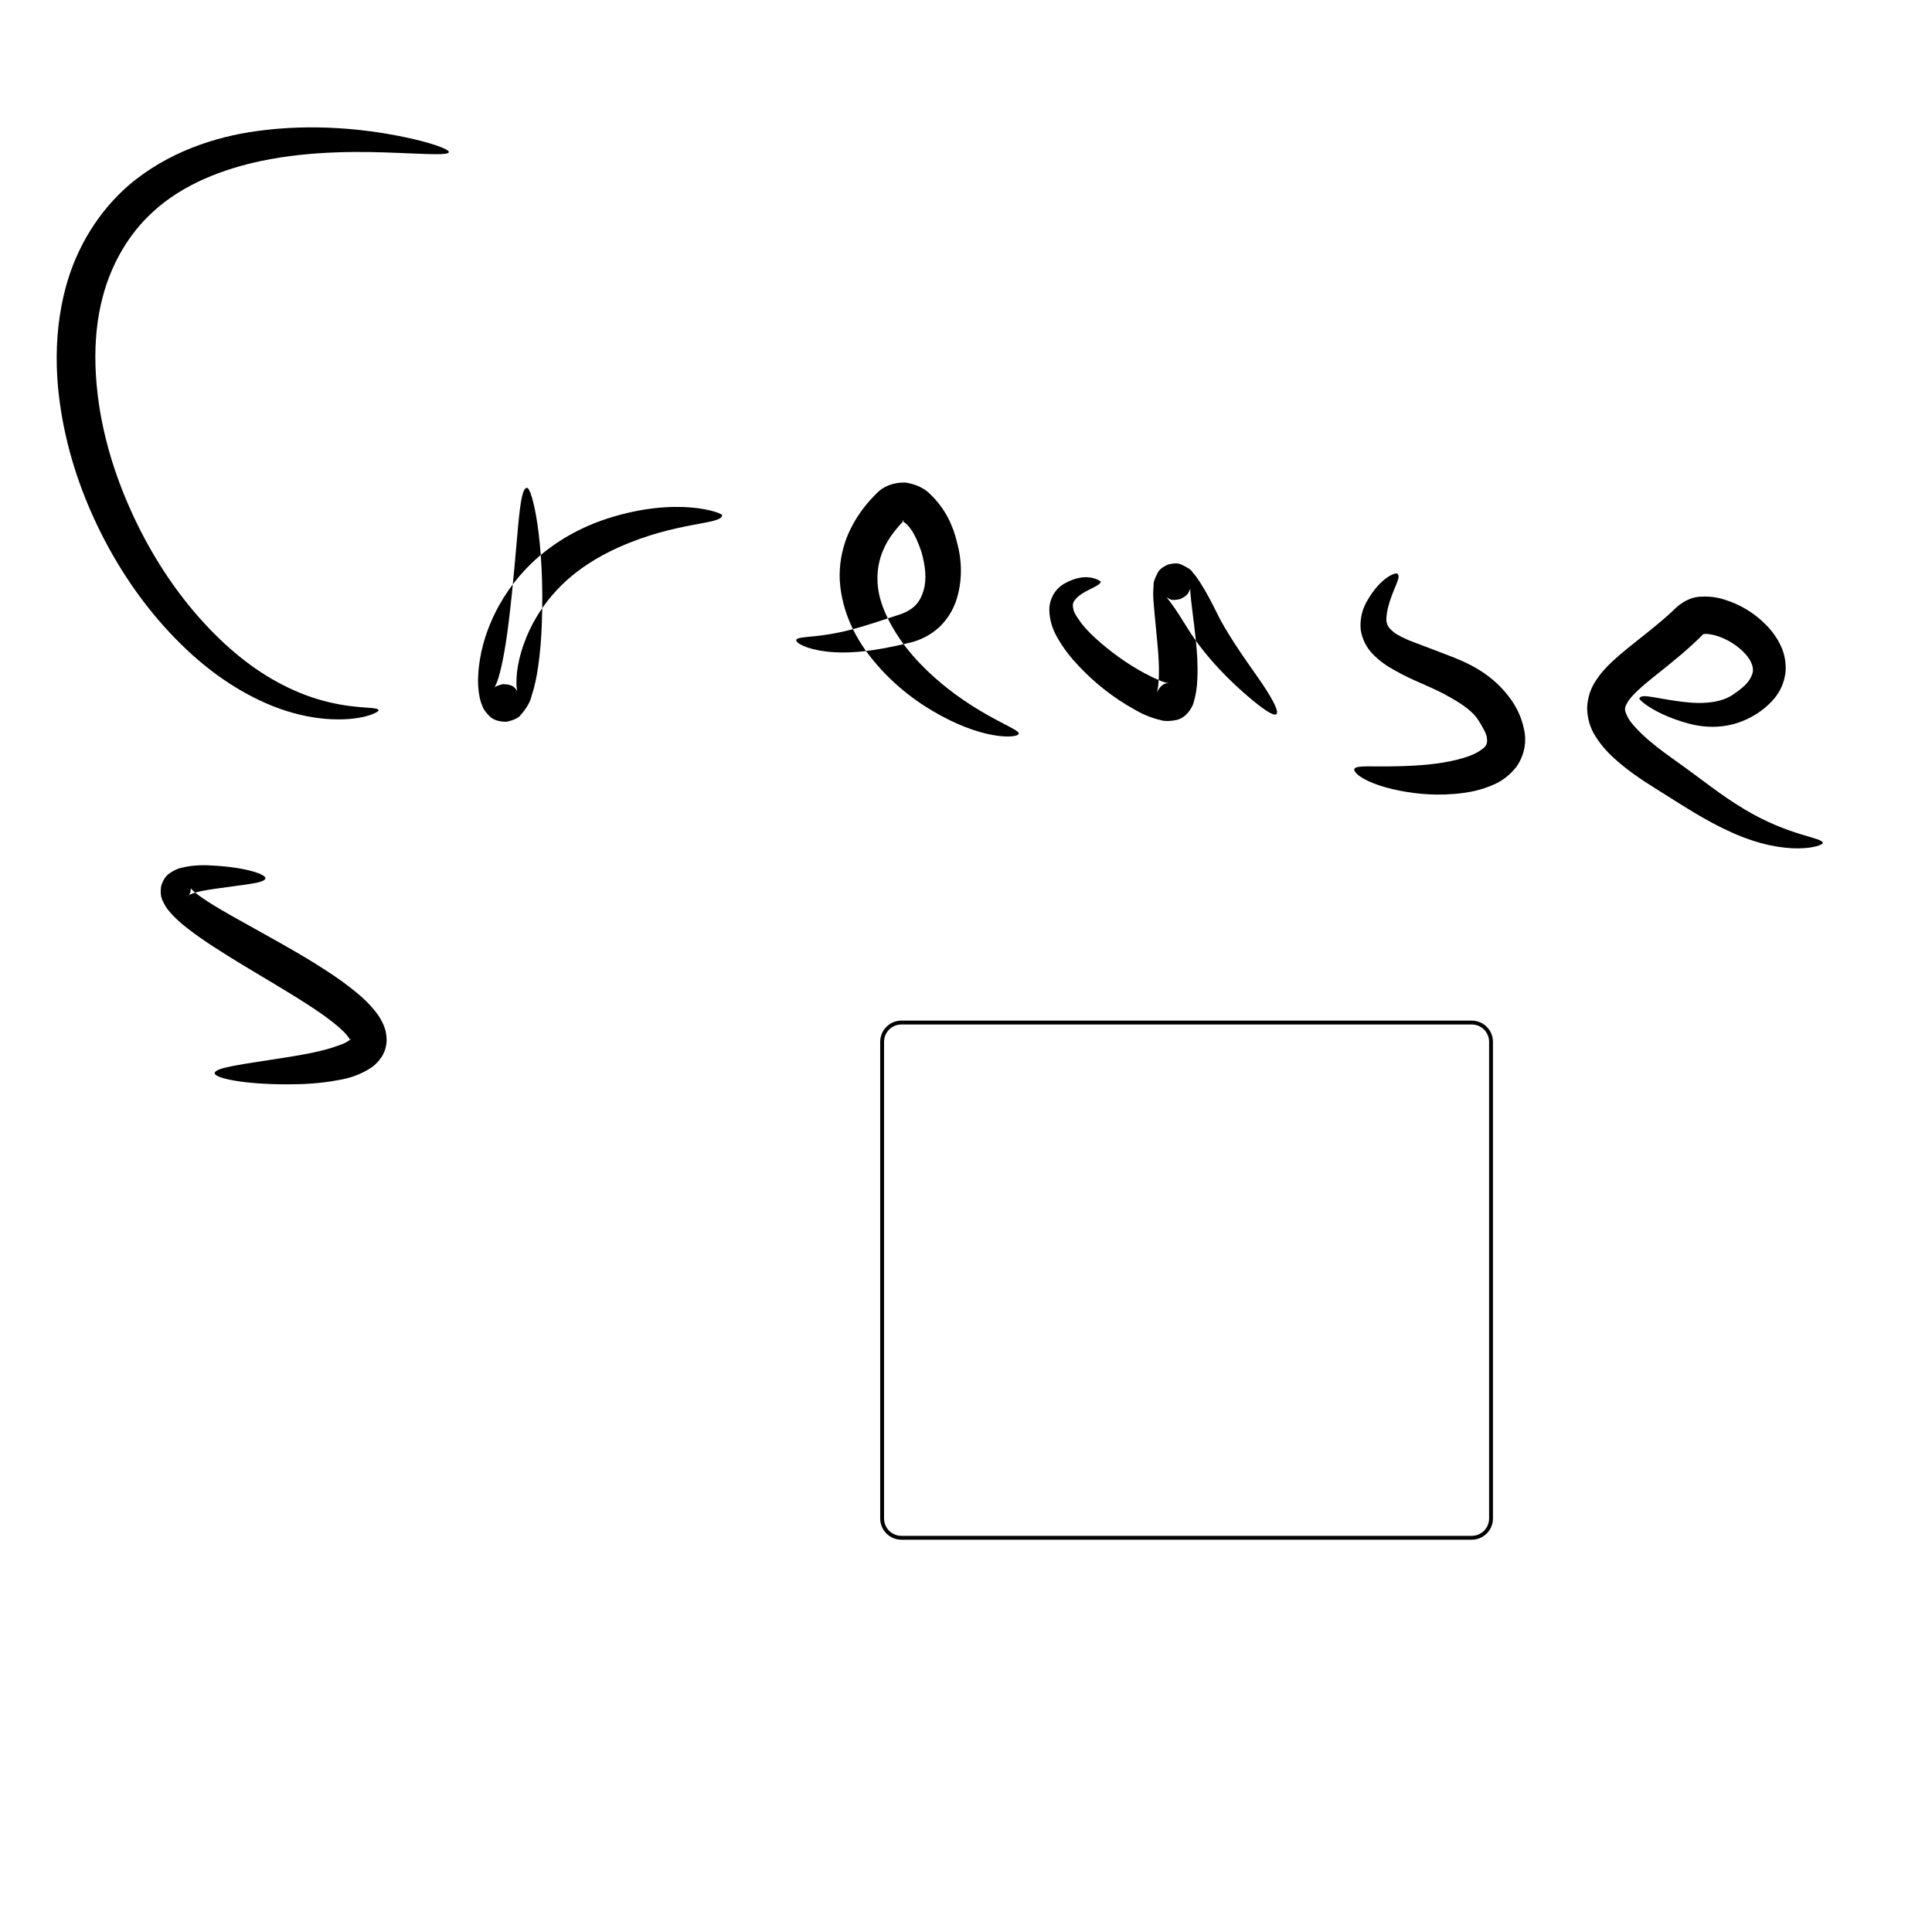 <?xml version="1.0" encoding="UTF-8" standalone="no"?>
<!-- Created with Inkscape (http://www.inkscape.org/) -->

<svg
   xmlns:dc="http://purl.org/dc/elements/1.1/"
   xmlns:cc="http://creativecommons.org/ns#"
   xmlns:rdf="http://www.w3.org/1999/02/22-rdf-syntax-ns#"
   xmlns:svg="http://www.w3.org/2000/svg"
   xmlns="http://www.w3.org/2000/svg"
   xmlns:sodipodi="http://sodipodi.sourceforge.net/DTD/sodipodi-0.dtd"
   xmlns:inkscape="http://www.inkscape.org/namespaces/inkscape"
   width="500"
   height="500"
   viewBox="0 0 500 500"
   id="svg4146"
   version="1.1"
   inkscape:version="0.91 r13725"
   sodipodi:docname="demoimageCrease.svg">
  <defs
     id="defs4148">
    <inkscape:path-effect
       effect="skeletal"
       id="path-effect4744"
       is_visible="true"
       pattern="m 0,557.362 c 0,-2.76 2.24,-5 5,-5 2.76,0 5,2.24 5,5 0,2.76 -2.24,5 -5,5 -2.76,0 -5,-2.24 -5,-5 z"
       copytype="single_stretched"
       prop_scale="1"
       scale_y_rel="false"
       spacing="0"
       normal_offset="0"
       tang_offset="0"
       prop_units="false"
       vertical_pattern="false"
       fuse_tolerance="0" />
    <inkscape:path-effect
       effect="skeletal"
       id="path-effect4740"
       is_visible="true"
       pattern="m 0,557.362 c 0,-2.76 2.24,-5 5,-5 2.76,0 5,2.24 5,5 0,2.76 -2.24,5 -5,5 -2.76,0 -5,-2.24 -5,-5 z"
       copytype="single_stretched"
       prop_scale="1"
       scale_y_rel="false"
       spacing="0"
       normal_offset="0"
       tang_offset="0"
       prop_units="false"
       vertical_pattern="false"
       fuse_tolerance="0" />
    <inkscape:path-effect
       effect="skeletal"
       id="path-effect4736"
       is_visible="true"
       pattern="m 0,557.362 c 0,-2.76 2.24,-5 5,-5 2.76,0 5,2.24 5,5 0,2.76 -2.24,5 -5,5 -2.76,0 -5,-2.24 -5,-5 z"
       copytype="single_stretched"
       prop_scale="1"
       scale_y_rel="false"
       spacing="0"
       normal_offset="0"
       tang_offset="0"
       prop_units="false"
       vertical_pattern="false"
       fuse_tolerance="0" />
    <inkscape:path-effect
       effect="skeletal"
       id="path-effect4732"
       is_visible="true"
       pattern="m 0,557.362 c 0,-2.76 2.24,-5 5,-5 2.76,0 5,2.24 5,5 0,2.76 -2.24,5 -5,5 -2.76,0 -5,-2.24 -5,-5 z"
       copytype="single_stretched"
       prop_scale="1"
       scale_y_rel="false"
       spacing="0"
       normal_offset="0"
       tang_offset="0"
       prop_units="false"
       vertical_pattern="false"
       fuse_tolerance="0" />
    <inkscape:path-effect
       effect="skeletal"
       id="path-effect4728"
       is_visible="true"
       pattern="m 0,557.362 c 0,-2.76 2.24,-5 5,-5 2.76,0 5,2.24 5,5 0,2.76 -2.24,5 -5,5 -2.76,0 -5,-2.24 -5,-5 z"
       copytype="single_stretched"
       prop_scale="1"
       scale_y_rel="false"
       spacing="0"
       normal_offset="0"
       tang_offset="0"
       prop_units="false"
       vertical_pattern="false"
       fuse_tolerance="0" />
    <inkscape:path-effect
       effect="skeletal"
       id="path-effect4724"
       is_visible="true"
       pattern="m 0,557.362 c 0,-2.76 2.24,-5 5,-5 2.76,0 5,2.24 5,5 0,2.76 -2.24,5 -5,5 -2.76,0 -5,-2.24 -5,-5 z"
       copytype="single_stretched"
       prop_scale="1"
       scale_y_rel="false"
       spacing="0"
       normal_offset="0"
       tang_offset="0"
       prop_units="false"
       vertical_pattern="false"
       fuse_tolerance="0" />
    <inkscape:path-effect
       effect="skeletal"
       id="path-effect4720"
       is_visible="true"
       pattern="m 0,557.362 c 0,-2.76 2.24,-5 5,-5 2.76,0 5,2.24 5,5 0,2.76 -2.24,5 -5,5 -2.76,0 -5,-2.24 -5,-5 z"
       copytype="single_stretched"
       prop_scale="1"
       scale_y_rel="false"
       spacing="0"
       normal_offset="0"
       tang_offset="0"
       prop_units="false"
       vertical_pattern="false"
       fuse_tolerance="0" />
  </defs>
  <sodipodi:namedview
     id="base"
     pagecolor="#ffffff"
     bordercolor="#666666"
     borderopacity="1.0"
     inkscape:pageopacity="0.0"
     inkscape:pageshadow="2"
     inkscape:zoom="0.98994949"
     inkscape:cx="190.5597"
     inkscape:cy="263.02146"
     inkscape:document-units="px"
     inkscape:current-layer="layer1"
     showgrid="false"
     units="px"
     inkscape:window-width="1366"
     inkscape:window-height="745"
     inkscape:window-x="-8"
     inkscape:window-y="-8"
     inkscape:window-maximized="1" />
  <g
     inkscape:label="Layer 1"
     inkscape:groupmode="layer"
     id="layer1"
     transform="translate(0,-552.362)">
    <path
       style="fill:#000000;fill-rule:evenodd;stroke:none;stroke-width:1px;stroke-linecap:butt;stroke-linejoin:miter;stroke-opacity:1"
       d="m 116.168,591.733 c -0.155,0.851 -5.012,0.515 -13.575,0.182 -7.89,-0.307 -21.43,-0.736 -34.996,2.101 -9.328,1.976 -20.139,5.803 -28.157,13.303 -6,5.478 -10.569,13.159 -12.864,21.901 -1.479,5.587 -2.047,11.541 -1.869,17.709 0.097,3.351 0.412,6.693 0.89,9.975 1.549,10.454 4.861,20.324 9.002,29.186 4.715,10.054 10.406,18.629 16.622,25.744 7.262,8.274 14.497,13.919 21.663,17.64 0,0 6e-6,1e-5 6e-6,1e-5 4.426,2.306 8.479,3.71 12.056,4.569 8.076,1.946 12.877,1.13 13.046,2.142 0.079,0.475 -4.505,2.975 -13.729,2.215 -4.033,-0.334 -8.758,-1.327 -13.901,-3.398 0,0 -6e-6,0 -6e-6,0 -8.262,-3.338 -16.894,-9.015 -25.177,-17.594 -7.144,-7.369 -13.719,-16.446 -19.09,-27.191 -4.749,-9.471 -8.534,-20.207 -10.345,-31.812 -0.577,-3.644 -0.946,-7.393 -1.047,-11.199 -0.186,-7.005 0.541,-13.915 2.323,-20.538 2.857,-10.544 8.644,-19.695 16.229,-26.306 10.259,-8.764 22.618,-12.602 33.011,-14.05 15.117,-2.137 28.739,-0.372 36.849,1.212 8.607,1.681 13.187,3.513 13.06,4.211 z"
       id="path4718" />
    <path
       style="fill:#000000;fill-rule:evenodd;stroke:none;stroke-width:1px;stroke-linecap:butt;stroke-linejoin:miter;stroke-opacity:1"
       d="m 136.371,678.606 c 1.373,-0.046 4.668,13.909 3.845,35.389 -0.13,3.42 -0.394,7.156 -0.964,11.005 -0.325,2.269 -0.799,4.776 -1.656,7.373 -0.227,1.173 -1.017,2.974 -2.835,5.019 -0.487,0.716 -1.723,1.348 -3.71,1.764 -1.995,-0.003 -3.493,-0.528 -4.425,-1.504 -1.013,-1.039 -1.594,-1.918 -1.787,-2.557 -0.382,-0.914 -0.616,-1.728 -0.739,-2.416 0,0 0,-1e-5 0,-1e-5 -0.37,-1.937 -0.44,-3.752 -0.349,-5.398 0.133,-2.848 0.602,-5.659 1.357,-8.397 0.523,-1.894 1.172,-3.717 1.916,-5.456 2.523,-5.962 6.185,-11.088 10.427,-15.194 6.15,-5.921 13.232,-9.562 19.644,-11.642 18.242,-5.896 29.784,-1.521 29.784,-0.915 0,2.564 -11.558,1.482 -26.928,8.405 -5.323,2.392 -11.076,5.893 -15.734,10.864 -3.247,3.441 -6.059,7.617 -7.986,12.322 -0.568,1.407 -1.071,2.844 -1.478,4.295 -0.589,2.098 -0.961,4.172 -1.065,6.201 -0.047,1.203 -0.063,2.22 0.101,3.033 0,0 0,0 0,0 0.065,0.283 0.08,0.428 0.086,0.416 0.083,0.003 -0.155,-0.246 -0.653,-0.817 -0.557,-0.635 -1.556,-0.936 -3.049,-0.984 -1.392,0.362 -2.103,0.631 -2.161,0.936 -0.091,0.382 -0.054,-0.151 0.507,-1.193 0.673,-1.722 1.126,-3.715 1.558,-5.763 0.696,-3.377 1.177,-6.84 1.576,-10.078 2.52,-20.494 2.451,-34.632 4.719,-34.708 z"
       id="path4722" />
    <path
       style="fill:#000000;fill-rule:evenodd;stroke:none;stroke-width:1px;stroke-linecap:butt;stroke-linejoin:miter;stroke-opacity:1"
       d="m 206.071,718.002 c 0.189,-0.825 3.016,-0.666 7.656,-1.355 5.952,-0.884 9.98,-2.245 19.564,-5.402 0,0 1e-5,0 1e-5,0 1.513,-0.573 2.971,-1.415 3.901,-2.545 0.83,-0.92 1.445,-2.179 1.835,-3.582 0.852,-2.865 0.466,-6.317 -0.574,-9.97 -1.051,-3.021 -2.298,-5.969 -4.257,-7.487 -0.661,-0.384 -0.936,-0.714 -0.736,-0.509 0.544,-0.158 0.55,0.005 0.385,0.036 -0.825,0.844 -1.608,1.725 -2.326,2.639 -1.257,1.599 -2.282,3.263 -2.991,4.985 -1.006,2.369 -1.487,4.935 -1.441,7.409 -0.034,5.497 2.785,11.073 5.884,15.631 4.245,6.078 9.635,10.776 14.26,14.195 0,0 1e-5,0 1e-5,0 9.482,6.911 16.609,9.048 16.418,10.199 -0.186,1.115 -8.208,1.767 -19.943,-4.567 0,0 0,0 0,0 -5.601,-2.982 -12.174,-7.619 -17.763,-14.49 -4.259,-5.13 -8.086,-12.192 -8.614,-20.623 -0.178,-3.868 0.473,-7.831 2.002,-11.572 1.106,-2.65 2.567,-5.1 4.296,-7.326 0.988,-1.272 2.049,-2.453 3.157,-3.542 1.714,-1.855 4.336,-2.948 7.493,-2.887 2.95,0.436 5.133,1.63 6.498,3.052 3.873,3.689 5.898,8.196 6.851,12.263 1.405,4.991 1.457,10.313 -0.17,15.244 -0.879,2.59 -2.361,4.926 -4.312,6.808 -2.368,2.193 -5.098,3.483 -7.724,4.093 0,0 0,0 0,0 -9.238,2.25 -15.881,2.96 -21.666,2.26 -5.279,-0.639 -7.84,-2.268 -7.683,-2.956 z"
       id="path4726" />
    <path
       style="fill:#000000;fill-rule:evenodd;stroke:none;stroke-width:1px;stroke-linecap:butt;stroke-linejoin:miter;stroke-opacity:1"
       d="m 284.863,702.849 c 0.055,0.467 -0.676,0.959 -1.994,1.63 -1.1,0.56 -3.384,1.557 -4.523,2.962 -0.349,0.433 -0.639,0.902 -0.669,1.295 -0.061,0.313 -0.017,0.714 0.08,1.146 0.164,1.142 1.03,2.261 2.196,3.908 1.348,1.723 3.017,3.318 5.07,5.087 3.672,3.121 8.036,6.215 13.008,8.646 1.667,0.764 3.096,1.47 4.227,1.593 0.39,-0.044 0.274,0.047 -0.383,0.083 -0.987,0.183 -1.758,0.95 -2.505,2.392 0.365,-1.033 0.446,-2.415 0.543,-4.097 0.049,-1.306 0.022,-2.661 -0.046,-4.075 -0.032,-0.657 -0.072,-1.321 -0.117,-1.99 -0.152,-2.241 -0.987,-10.284 -1.16,-12.675 -0.128,-1.345 -0.237,-3.035 -0.029,-5.058 -0.105,-0.44 0.218,-1.544 1.098,-3.196 0.386,-0.728 1.249,-1.414 2.581,-2.026 0,0 6e-5,-3e-5 6e-5,-3e-5 1.461,-0.39 2.589,-0.401 3.363,-0.063 1.888,0.842 2.851,1.587 3.004,2.031 0,0 0,10e-6 0,10e-6 0.799,0.893 1.388,1.723 1.834,2.428 1.792,2.755 3.219,5.553 4.426,8.001 3.155,6.561 9.327,14.766 11.668,18.247 3.073,4.57 4.492,7.468 3.783,8.076 -0.664,0.569 -3.363,-1.178 -7.521,-4.753 -3.708,-3.188 -10.43,-9.415 -15.414,-17.412 -1.425,-2.29 -2.937,-4.768 -4.529,-6.875 -0.433,-0.557 -0.768,-0.999 -1.05,-1.242 0,0 0,-1e-5 0,-1e-5 -0.424,-0.161 -0.067,-0.055 1.015,0.538 0.548,0.268 1.426,0.237 2.664,-0.071 0,0 5e-5,-2e-5 5e-5,-2e-5 1.114,-0.533 1.801,-1.05 2.058,-1.585 0.473,-1.045 0.698,-1.381 0.516,-1.088 -0.081,0.695 0.096,1.724 0.22,3.175 0.405,3.701 1.111,8.44 1.441,12.833 0.056,0.73 0.103,1.474 0.139,2.23 0.076,1.626 0.095,3.278 0.021,4.959 -0.058,2.067 -0.347,4.375 -1.139,6.811 -1.018,2.253 -2.537,3.6 -4.344,4 -1.839,0.347 -3.182,0.285 -3.982,0.016 -2.81,-0.633 -5.054,-1.72 -6.809,-2.746 -5.783,-3.196 -10.538,-7.146 -14.297,-11.122 -2.135,-2.23 -3.967,-4.554 -5.418,-7.067 -1.368,-2.187 -2.275,-4.796 -2.328,-7.575 -6.5e-4,-1.349 0.344,-2.663 0.958,-3.833 0.773,-1.365 1.784,-2.298 2.784,-2.902 6.162,-3.545 9.567,-0.566 9.558,-0.637 z"
       id="path4730" />
    <path
       style="fill:#000000;fill-rule:evenodd;stroke:none;stroke-width:1px;stroke-linecap:butt;stroke-linejoin:miter;stroke-opacity:1"
       d="m 361.635,700.829 c 1.173,0.948 -1.217,3.743 -2.502,9.133 -0.295,1.443 -0.563,3.091 -0.07,4.051 0.204,0.646 0.835,1.3 1.642,1.957 0.98,0.791 2.296,1.381 3.983,2.137 0.677,0.291 11.02,4.126 13.07,5.041 4.221,1.774 8.924,4.603 12.544,9.256 0.255,0.328 0.504,0.664 0.746,1.007 1.693,2.369 3.102,5.389 3.596,9.005 0.327,2.895 -0.419,5.811 -2.124,8.302 -1.878,2.438 -4.111,3.954 -6.205,4.804 -2.652,1.154 -5.249,1.746 -7.584,2.053 -6.312,0.859 -12.037,0.283 -16.309,-0.549 -2.857,-0.547 -5.226,-1.249 -7.123,-2.012 -3.518,-1.406 -5.094,-2.935 -4.776,-3.676 0.282,-0.658 2.338,-0.672 5.661,-0.63 1.973,0.013 4.007,0.019 6.77,-0.07 3.968,-0.139 9.19,-0.429 14.166,-1.676 1.847,-0.475 3.67,-1.035 5.157,-1.864 1.108,-0.683 2.055,-1.295 2.31,-1.913 0.253,-0.316 0.323,-1.003 0.244,-1.64 -0.064,-1.238 -0.976,-2.726 -2.102,-4.586 -0.116,-0.194 -0.241,-0.384 -0.374,-0.572 -1.862,-2.628 -5.331,-4.635 -8.752,-6.489 -5.096,-2.598 -7.623,-3.227 -12.752,-6.107 -1.939,-1.054 -3.853,-2.378 -5.55,-4.126 -1.708,-1.729 -2.796,-3.978 -3.155,-6.369 -0.281,-3.257 0.69,-5.809 1.731,-7.54 3.429,-5.962 7.28,-7.313 7.759,-6.926 z"
       id="path4734" />
    <path
       style="fill:#000000;fill-rule:evenodd;stroke:none;stroke-width:1px;stroke-linecap:butt;stroke-linejoin:miter;stroke-opacity:1"
       d="m 424.264,733.154 c 0.474,-1.645 5.32,0.428 13.601,1.066 3.315,0.22 7.772,-0.012 10.839,-2.237 0,-10e-6 10e-6,-10e-6 10e-6,-10e-6 1.642,-1.125 3.239,-2.356 4.104,-3.766 0.532,-0.876 0.917,-1.813 0.845,-2.55 0.029,-0.665 -0.263,-1.482 -0.697,-2.329 -0.483,-0.919 -1.273,-1.812 -2.236,-2.719 -1.966,-1.782 -4.431,-3.201 -7.081,-3.885 -1.062,-0.235 -1.968,-0.405 -2.601,-0.281 -0.408,0.178 -0.56,0.105 -0.176,-0.036 0,0 0,0 0,0 -3.888,3.953 -8.013,7.233 -12.226,10.595 -0.278,0.223 -0.554,0.446 -0.828,0.666 -1.388,1.12 -2.68,2.185 -3.842,3.277 -1.162,1.126 -2.131,2.093 -2.705,3.052 -0.416,0.748 -0.73,1.364 -0.685,1.746 -0.124,0.435 0.203,1.208 0.623,2.116 0.749,1.465 2.134,2.901 3.659,4.406 2.413,2.313 5.209,4.41 7.938,6.365 8.444,5.982 11.887,9.067 18.576,13.106 0,0 0,0 0,0 11.637,7.036 20.37,7.306 20.37,8.783 0,0.843 -9.146,3.764 -23.531,-2.707 0,0 0,0 0,0 -7.063,-3.17 -12.455,-6.832 -20.356,-11.77 -3.027,-1.882 -6.274,-4.089 -9.363,-6.784 -1.955,-1.663 -4.009,-3.779 -5.702,-6.546 -1.206,-1.908 -2.019,-4.376 -2.044,-7.265 0.134,-2.59 0.912,-4.871 2.096,-6.692 1.306,-2.06 2.806,-3.712 4.279,-5.071 1.462,-1.381 2.946,-2.624 4.411,-3.803 0.289,-0.233 0.576,-0.462 0.86,-0.688 4.288,-3.436 8.131,-6.375 11.539,-9.718 0,0 1e-5,0 1e-5,0 2.089,-1.832 4.294,-2.662 6.238,-2.702 2.317,-0.141 4.373,0.193 6.097,0.753 4.273,1.293 7.959,3.649 10.813,6.582 1.502,1.504 2.808,3.301 3.78,5.363 0.971,2.032 1.42,4.352 1.244,6.751 -0.307,2.76 -1.405,5.086 -2.878,6.852 -2.125,2.53 -4.609,4.177 -6.872,5.283 0,0 0,0 0,0 -5.757,2.813 -11.512,2.323 -15.462,1.218 -8.767,-2.41 -12.72,-6.101 -12.625,-6.43 z"
       id="path4738" />
    <path
       style="fill:#000000;fill-rule:evenodd;stroke:none;stroke-width:1px;stroke-linecap:butt;stroke-linejoin:miter;stroke-opacity:1"
       d="m 68.69,779.621 c -0.074,1.313 -5.02,1.579 -12.982,2.75 -2.121,0.33 -4.664,0.657 -6.456,1.474 -0.45,0.241 -0.709,0.35 -0.618,0.406 0.191,-0.016 0.36,-0.32 0.653,-0.999 0.052,-0.651 0.111,-0.977 0.035,-1.005 0.015,0.026 0.213,0.17 0.521,0.514 0.941,0.96 2.233,1.788 3.846,2.873 10e-7,0 4e-6,0 4e-6,0 2.003,1.304 4.105,2.519 6.457,3.858 4.224,2.399 11.484,6.348 16.47,9.261 1.665,0.972 3.359,1.984 5.056,3.04 1.069,0.665 2.127,1.34 3.173,2.028 2.457,1.613 4.855,3.307 7.158,5.201 1.869,1.506 3.754,3.272 5.43,5.475 0.668,0.868 1.309,1.924 1.848,3.175 0.48,1.063 0.769,2.379 0.785,3.895 -0.038,1.508 -0.451,2.911 -1.186,4.139 0,0 -6e-6,0 -6e-6,0 -0.889,1.384 -1.891,2.369 -2.875,3.008 -3.032,1.985 -6.04,2.785 -8.45,3.175 -4.756,0.916 -9.328,1.096 -13.018,1.098 0,0 -3e-6,0 -3e-6,0 -11.856,0.03 -18.98,-1.676 -18.98,-2.859 0,-1.53 7.166,-2.3 18.43,-4.101 0,0 4e-6,0 4e-6,0 3.472,-0.56 7.74,-1.253 11.579,-2.402 2.086,-0.692 4.057,-1.274 5.057,-2.245 0.24,-0.259 0.37,-0.361 0.258,-0.316 -10e-7,0 -10e-7,0 -10e-7,0 -0.094,0.124 -0.146,0.25 -0.178,0.462 0.022,0.152 -0.048,0.117 -0.118,-0.092 -0.118,-0.267 -0.391,-0.615 -0.75,-1.079 -0.967,-1.223 -2.352,-2.358 -3.99,-3.668 -1.981,-1.547 -4.132,-2.999 -6.456,-4.505 -0.983,-0.636 -1.982,-1.267 -2.999,-1.9 -1.611,-1.002 -3.243,-1.991 -4.856,-2.962 -5.897,-3.551 -10.87,-6.431 -16.216,-9.916 -2.335,-1.52 -4.555,-3.041 -6.697,-4.711 0,0 -4e-6,-1e-5 -4e-6,-1e-5 -1.656,-1.26 -3.348,-2.709 -4.884,-4.564 -0.561,-0.643 -1.143,-1.533 -1.647,-2.674 -0.468,-0.91 -0.623,-2.21 -0.379,-3.783 0.489,-1.621 1.283,-2.722 2.206,-3.324 1.2,-0.829 2.27,-1.25 3.119,-1.425 3.245,-0.789 6.229,-0.69 8.43,-0.533 8.525,0.493 13.276,2.304 13.224,3.231 z"
       id="path4742" />
    <path
       style="fill:none;fill-opacity:1;stroke:#000000;stroke-width:1;stroke-miterlimit:4;stroke-dasharray:none;stroke-opacity:1"
       d="m 233.294,816.997 147.584,0 c 2.77,0 5,2.23 5,5 l 0,123.34 c 0,2.77 -2.23,5 -5,5 l -147.584,0 c -2.77,0 -5,-2.23 -5,-5 l 0,-123.34 c 0,-2.77 2.23,-5 5,-5 z"
       id="rect4746" />
  </g>
</svg>
